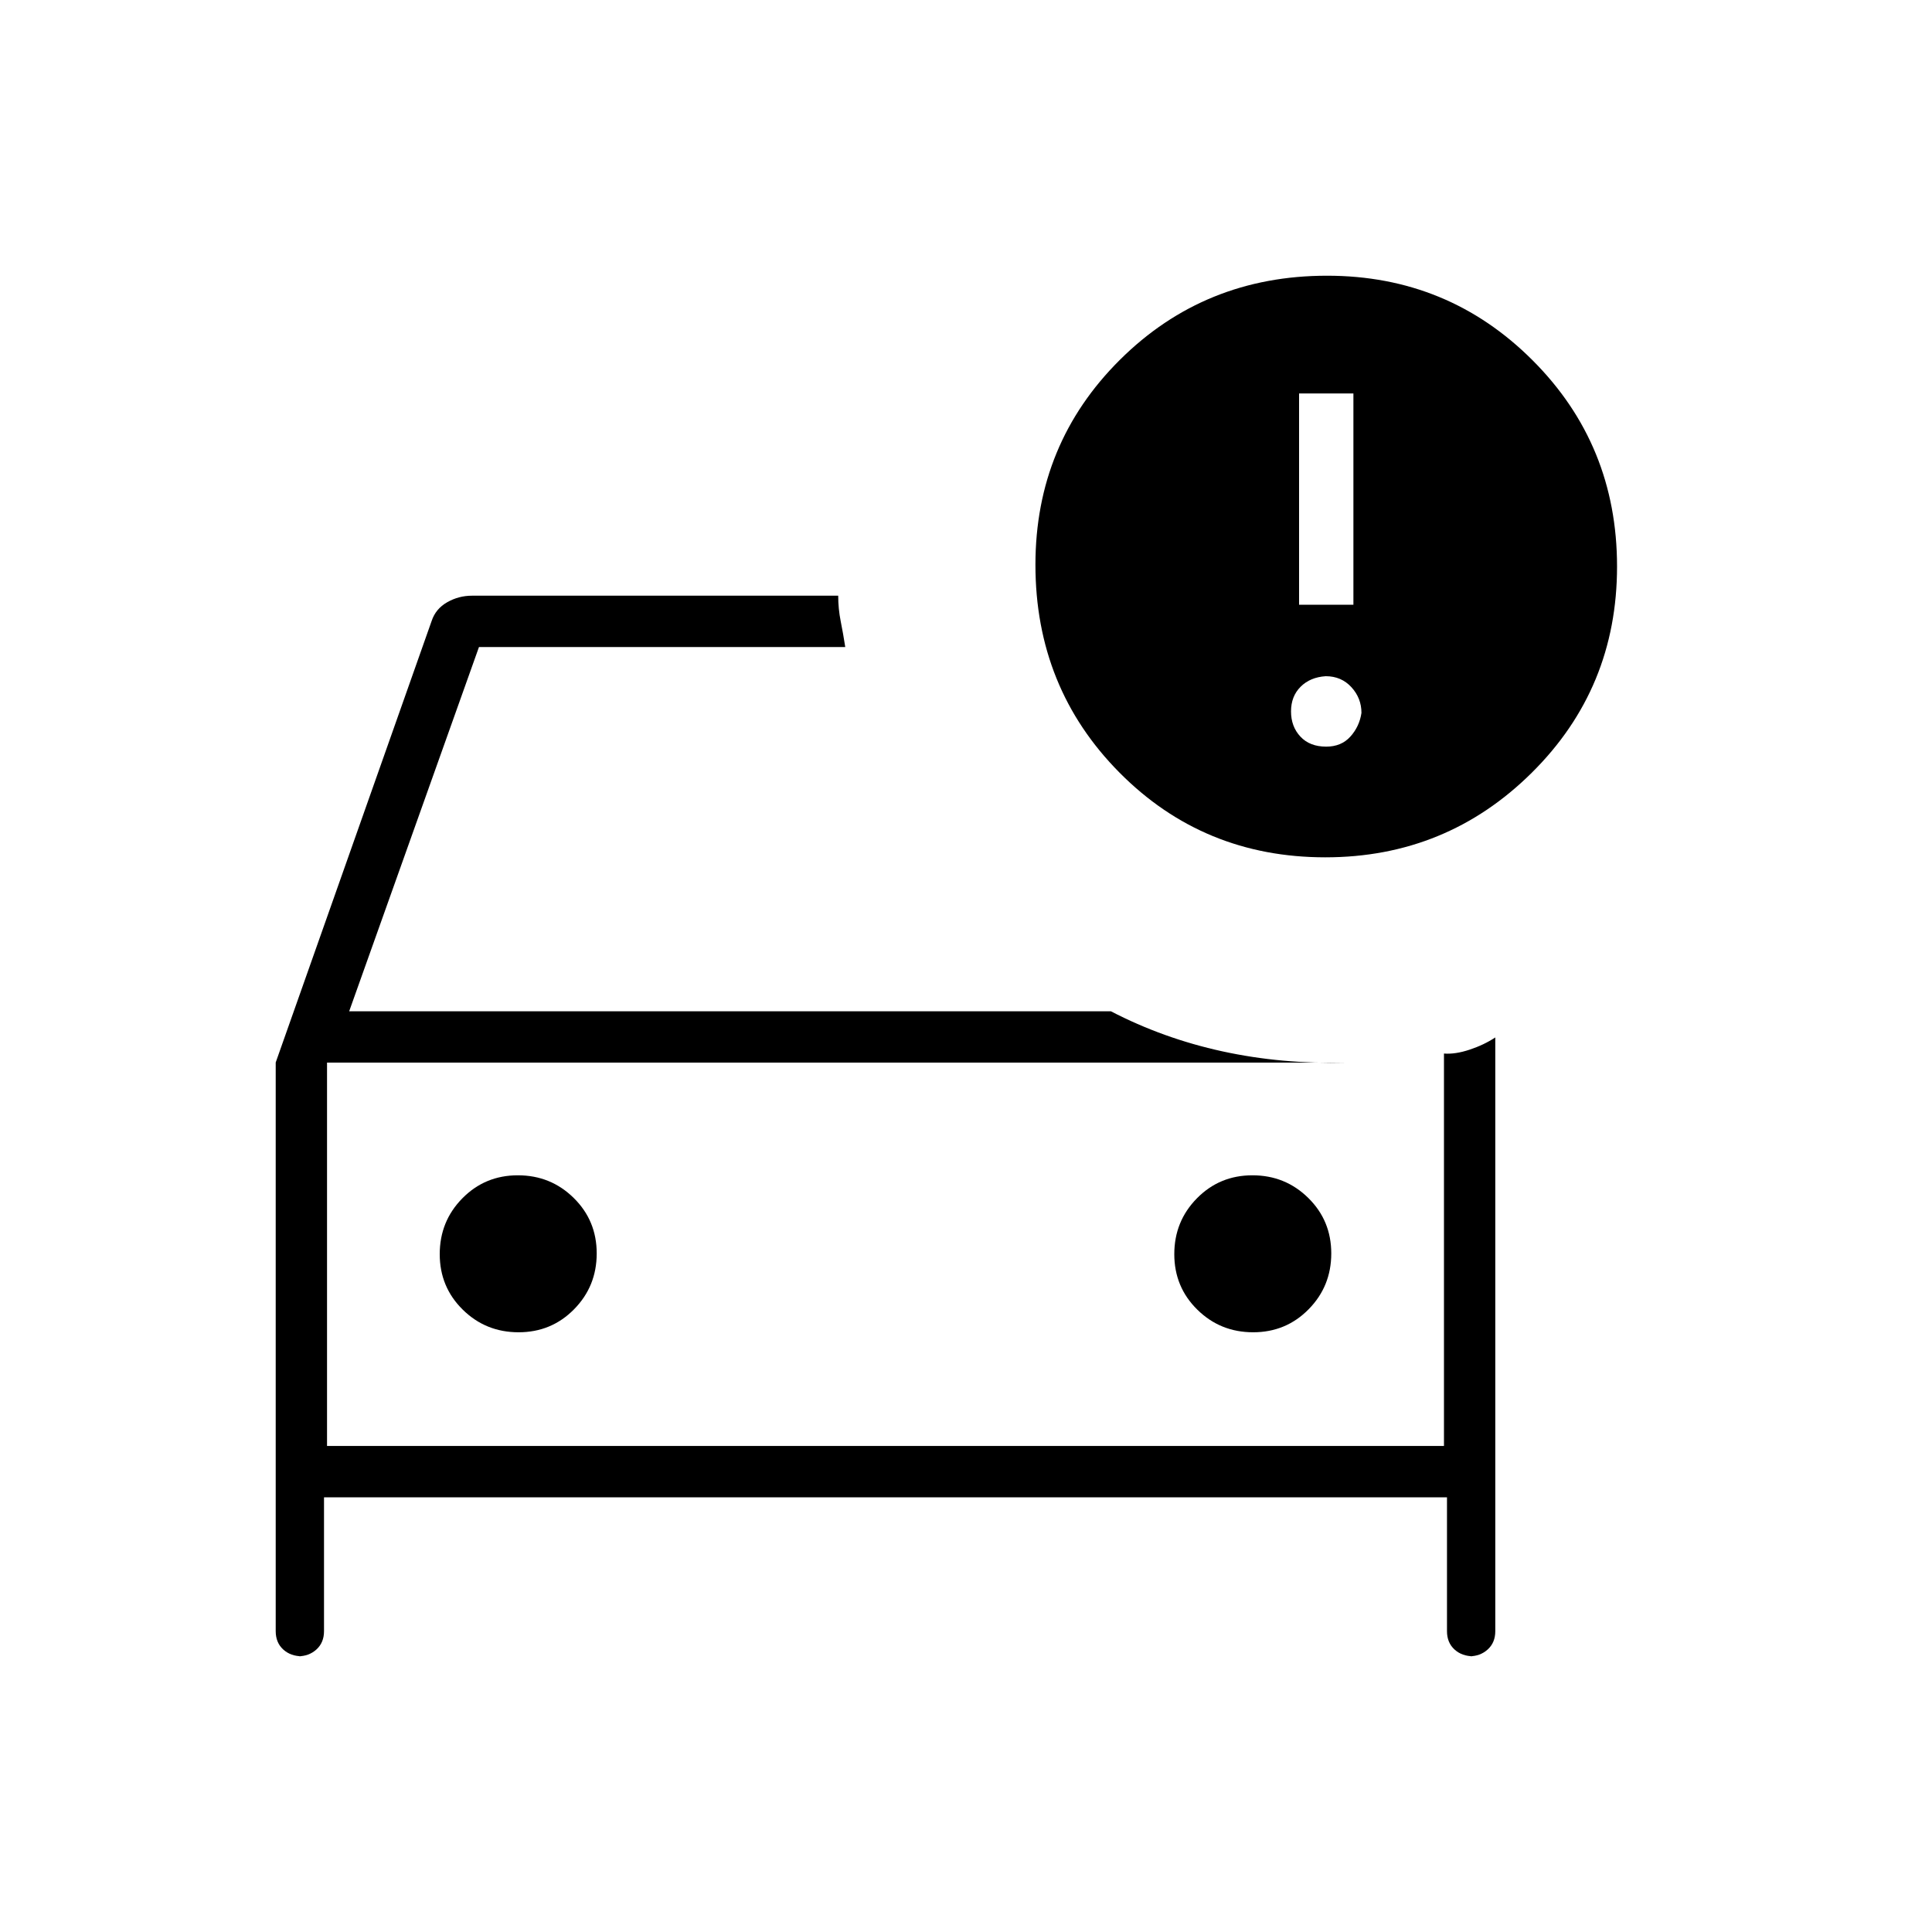 <svg xmlns="http://www.w3.org/2000/svg" height="24" viewBox="0 -960 960 960" width="24"><path d="M162.5-241.5v-195 195ZM137-432.07l77.5-219.43q2-6 7.71-9.25T234.5-664h182q0 6.5 1.25 12.75T420-638.5H238l-64.5 181H552q26 13.5 55.44 19.92 29.44 6.41 61.56 5.58H162.5v190.5h555v-195q5.66.44 12.78-1.94 7.13-2.37 12.72-6.06v295q0 5.68-3.74 9.09Q735.53-137 730-137h2.25q-5.85 0-9.55-3.41-3.7-3.41-3.7-9.09V-216H161v66.5q0 5.68-3.74 9.09T148-137h2.25q-5.85 0-9.55-3.41-3.7-3.41-3.7-9.09v-282.57ZM622.68-298q16.32 0 27.57-11.43 11.25-11.42 11.25-27.75 0-16.32-11.43-27.57Q638.65-376 622.32-376q-16.32 0-27.57 11.43-11.25 11.42-11.25 27.75 0 16.32 11.43 27.57Q606.35-298 622.68-298Zm-365 0q16.32 0 27.57-11.43 11.25-11.42 11.25-27.75 0-16.32-11.43-27.57Q273.65-376 257.32-376q-16.32 0-27.57 11.43-11.25 11.42-11.25 27.75 0 16.32 11.43 27.57Q241.35-298 257.68-298Zm400.88-236q-60.56 0-102.31-42.12T514.5-679.38q0-60.12 42.02-101.87Q598.55-823 659.41-823q60.09 0 102.09 42t42 102.5q0 60.5-42.4 102.5-42.39 42-102.54 42ZM645.5-659.5h27v-105h-27v105ZM659-589q7.5 0 12-5t5.5-11.75q0-7.35-5-12.8-5-5.45-12.75-5.45-7.75.5-12.5 5.25t-4.75 12.25q0 7.5 4.65 12.5t12.85 5Z"/></svg>